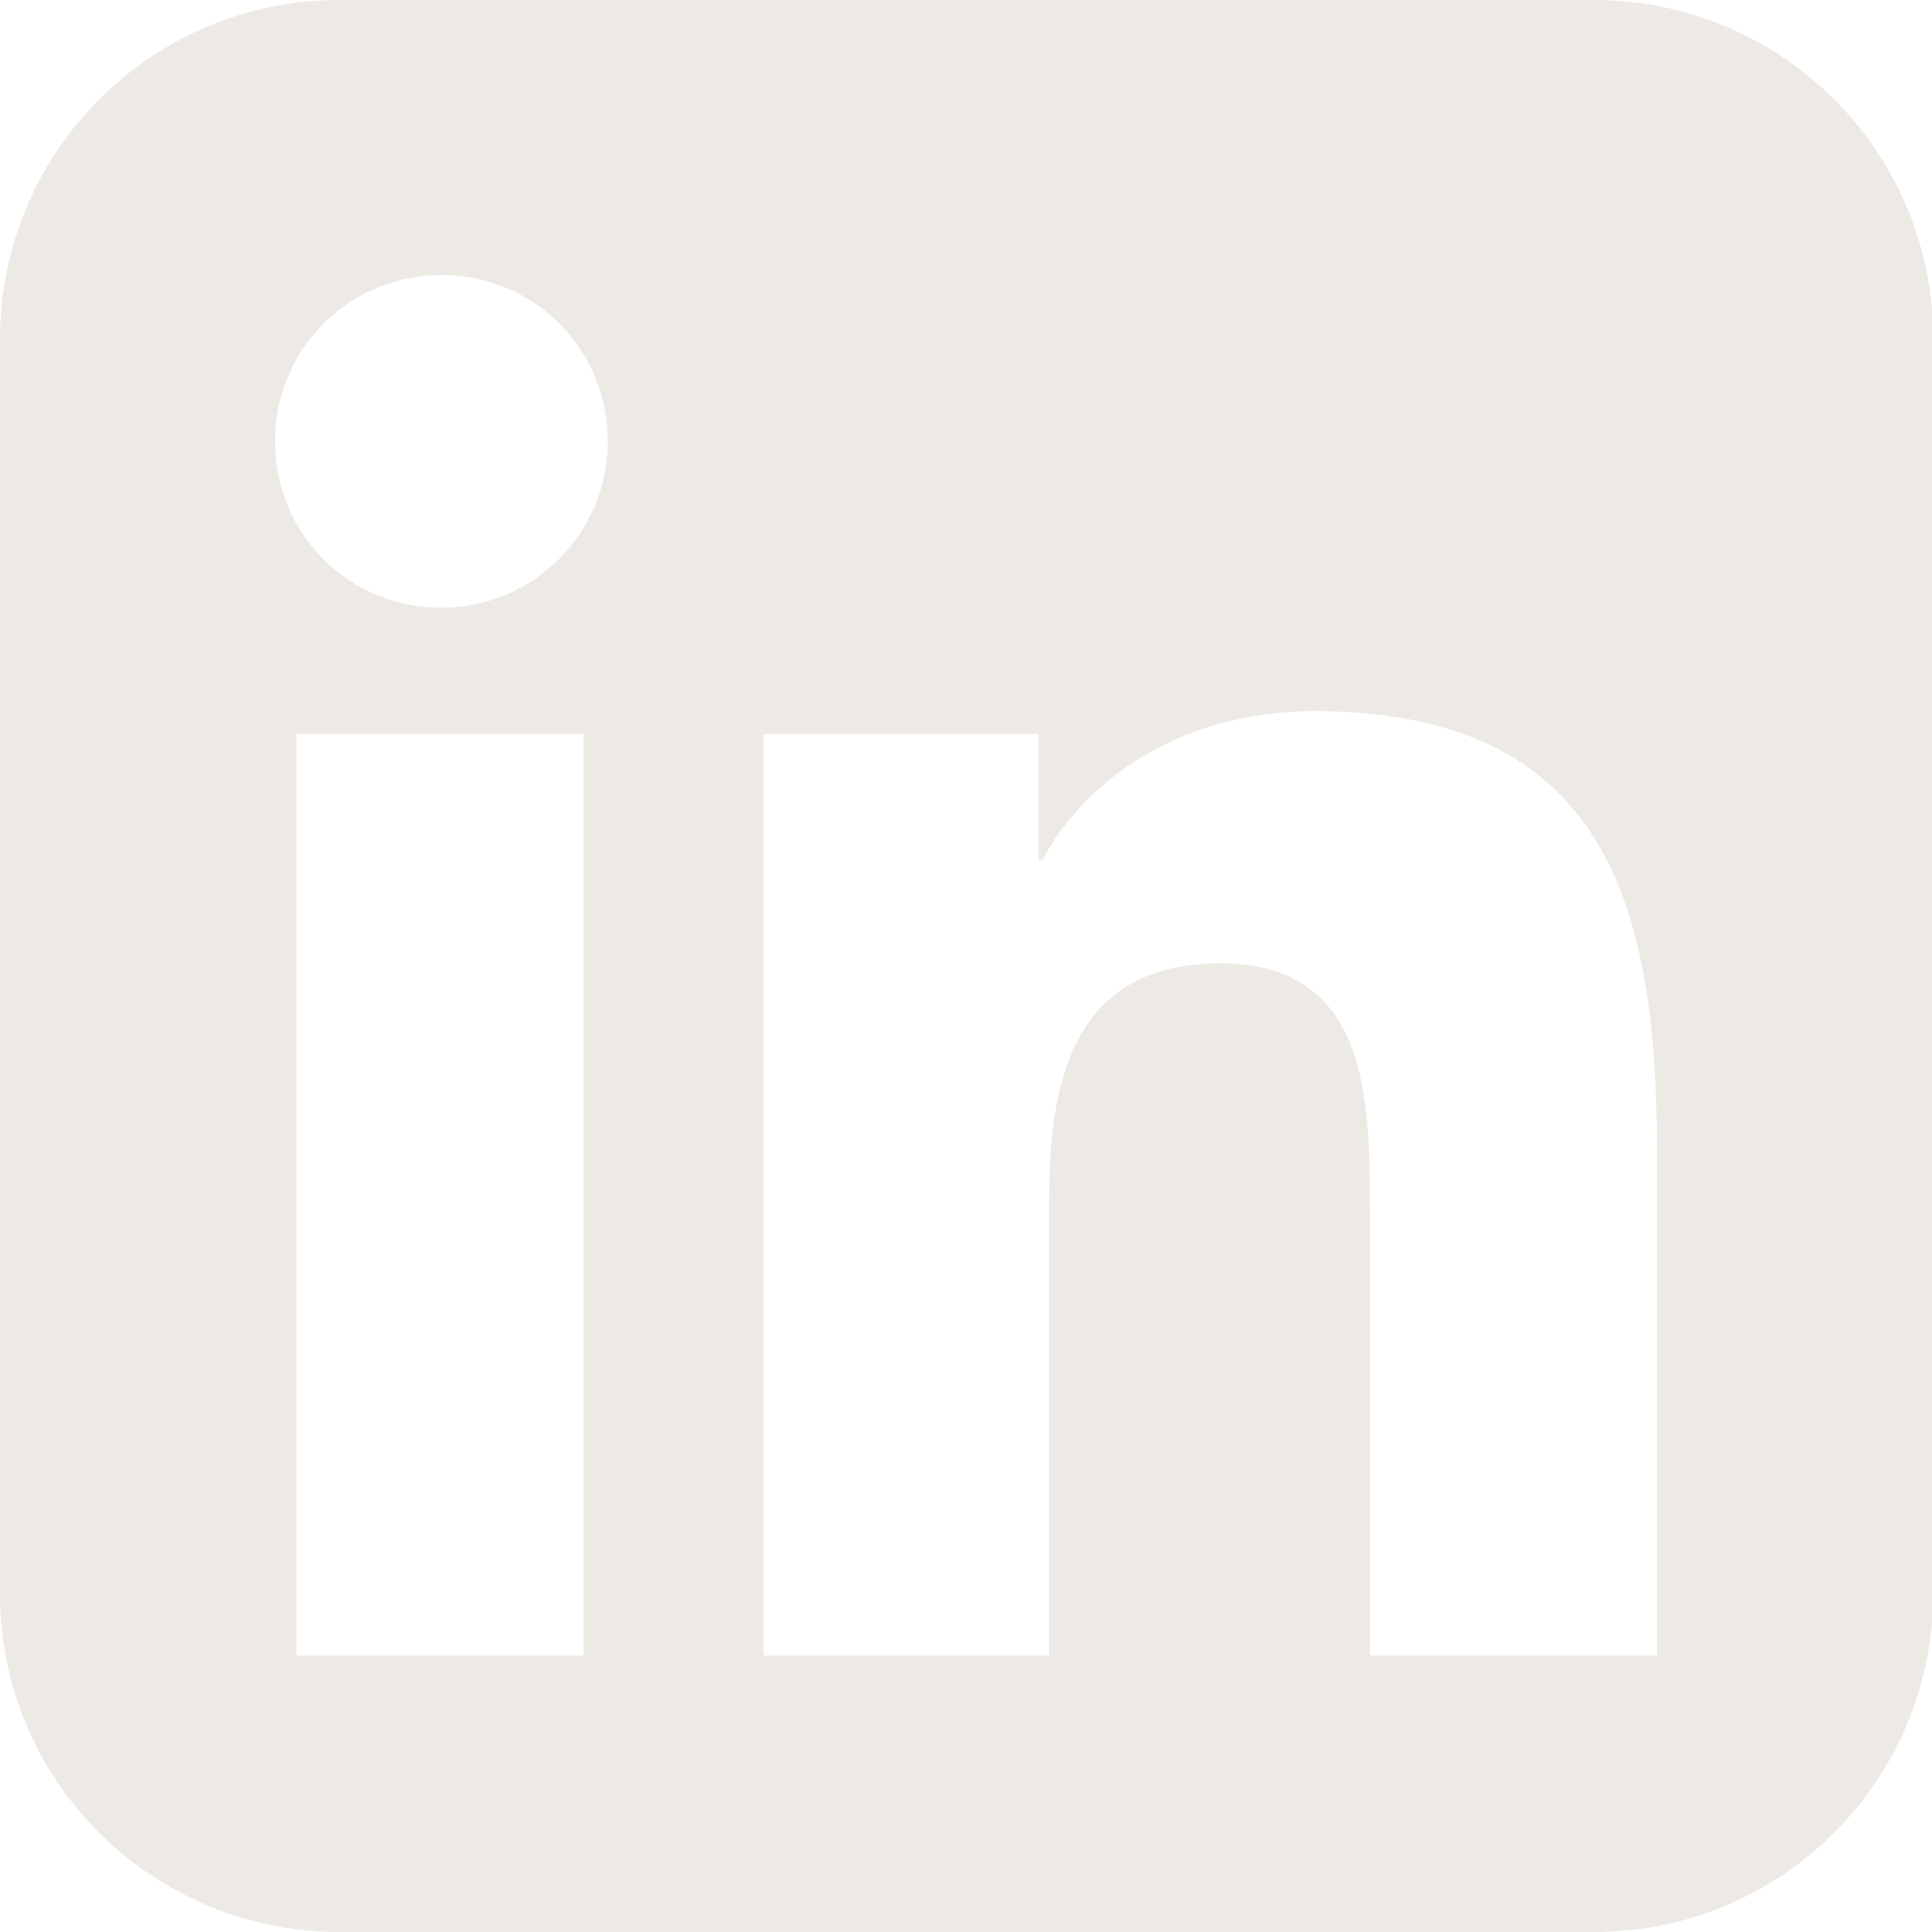 <?xml version="1.0" encoding="UTF-8"?>
<svg id="b" xmlns="http://www.w3.org/2000/svg" version="1.1" viewBox="0 0 144 144">
  <!-- Generator: Adobe Illustrator 29.2.1, SVG Export Plug-In . SVG Version: 2.1.0 Build 116)  -->
  <defs>
    <style>
      .st0 {
        fill: #ede9e4;
      }
    </style>
  </defs>
  <path class="st0" d="M118.7,0H25.3C11.3,0,0,11.3,0,25.3v93.5C0,132.7,11.3,144,25.3,144h93.5c14,0,25.3-11.3,25.3-25.3V25.3c0-14-11.3-25.3-25.3-25.3ZM43.5,123.4h-21.4V54.7h21.4v68.7ZM32.9,45.3c-6.9,0-12.4-5.5-12.4-12.4s5.5-12.4,12.4-12.4,12.4,5.5,12.4,12.4-5.6,12.4-12.4,12.4ZM123.5,123.4h-21.4v-33.4c0-8-.1-18.2-11.1-18.2s-12.8,8.7-12.8,17.6v34h-21.3V54.7h20.5v9.4h.3c2.8-5.4,9.8-11.1,20.2-11.1,21.6,0,25.6,14.2,25.6,32.7v37.7Z"/>
  <g>
    <path class="st0" d="M-115.4,77.3c-.6,10.5,5.2,19.4,13.2,21.8v-21.8h-13.2Z"/>
    <path class="st0" d="M-115.1,74.3h12.9v-18.5c-.6-.2-1.3-.3-2.1-.3-6.5.1-10.4,7.9-10.9,18.7Z"/>
    <path class="st0" d="M-127.5,0h-93.5c-14,0-25.3,11.3-25.3,25.3v93.5c0,14,11.3,25.3,25.3,25.3h93.5c14,0,25.3-11.3,25.3-25.3v-6.6c-.8,0-1.7.1-2.5.1-15.5,0-24.2-12.9-24.5-29,0-.6,0-1.2,0-1.9,0-.4,0-.8,0-1.1,0-.2,0-.4,0-.6,0-.2,0-.4,0-.6.6-7.1,2.8-13.4,6.6-18.1,2.3-2.9,5.2-5.1,8.4-6.6,2.8-1.4,6.8-2.2,10-2.2h.1c.6,0,1.2,0,1.8,0v-26.9c0-14-11.3-25.3-25.3-25.3ZM-128.5,34.4h-.1c-4.2,1-6.4,2.4-6.4,7.5h0v61.6c.4,4.1,2.6,5.3,6.4,6.2h.1v.9h-29.5v-.9h.1c3.8-.9,6-2.1,6.3-6.2v-60l-28.5,66.9h-1.6l-27.7-65.1v56.7c0,5.1,2.1,6.6,6.4,7.5h.1v.9h-17v-.9h.1c4.2-1,6.4-2.4,6.4-7.5v-60.2c0-5.1-2.1-6.6-6.4-7.5h-.1v-.9h25l21.5,50.6,21.5-50.6h23.2v.9Z"/>
  </g>
  <g>
    <polygon class="st0" points="-470 65.4 -470 78.5 -460.3 71.9 -470 65.4"/>
    <polygon class="st0" points="-466.2 87.5 -433.4 109.2 -433.4 89.7 -451.6 77.7 -466.2 87.5"/>
    <polygon class="st0" points="-391.1 56.4 -423.8 34.7 -423.8 53.8 -405.6 66.1 -391.1 56.4"/>
    <polygon class="st0" points="-428.6 62.2 -442.9 71.8 -428.6 81.3 -414.3 71.8 -428.6 62.2"/>
    <polygon class="st0" points="-433.4 53.8 -433.4 34.7 -466.1 56.4 -451.6 66.1 -433.4 53.8"/>
    <path class="st0" d="M-381.9,0h-93.5c-14,0-25.3,11.3-25.3,25.3v93.5c0,14,11.3,25.3,25.3,25.3h93.5c14,0,25.3-11.3,25.3-25.3V25.3c0-14-11.3-25.3-25.3-25.3ZM-377.5,87.5c0,.9-.2,1.8-.8,2.7,0,0-.1.2-.2.2-.4.5-.8.9-1.3,1.3l-46.1,30.6c-.8.5-1.7.8-2.7.8h0c-1,0-1.9-.3-2.7-.8l-46.1-30.6c-.5-.3-1-.7-1.3-1.3,0,0-.1-.2-.2-.2-.5-.8-.8-1.7-.8-2.7v-31c0-.9.2-1.8.8-2.7,0,0,0-.1.1-.2.4-.5.8-1,1.4-1.3l46.1-30.6c1.6-1.1,3.9-1.1,5.5,0l46.1,30.6c.5.3,1,.8,1.4,1.3,0,0,0,.1.1.2.5.8.8,1.8.8,2.7v31Z"/>
    <polygon class="st0" points="-423.8 89.7 -423.8 109.2 -391.1 87.5 -405.7 77.7 -423.8 89.7"/>
    <polygon class="st0" points="-387.2 78.5 -387.2 65.4 -396.9 71.9 -387.2 78.5"/>
  </g>
</svg>